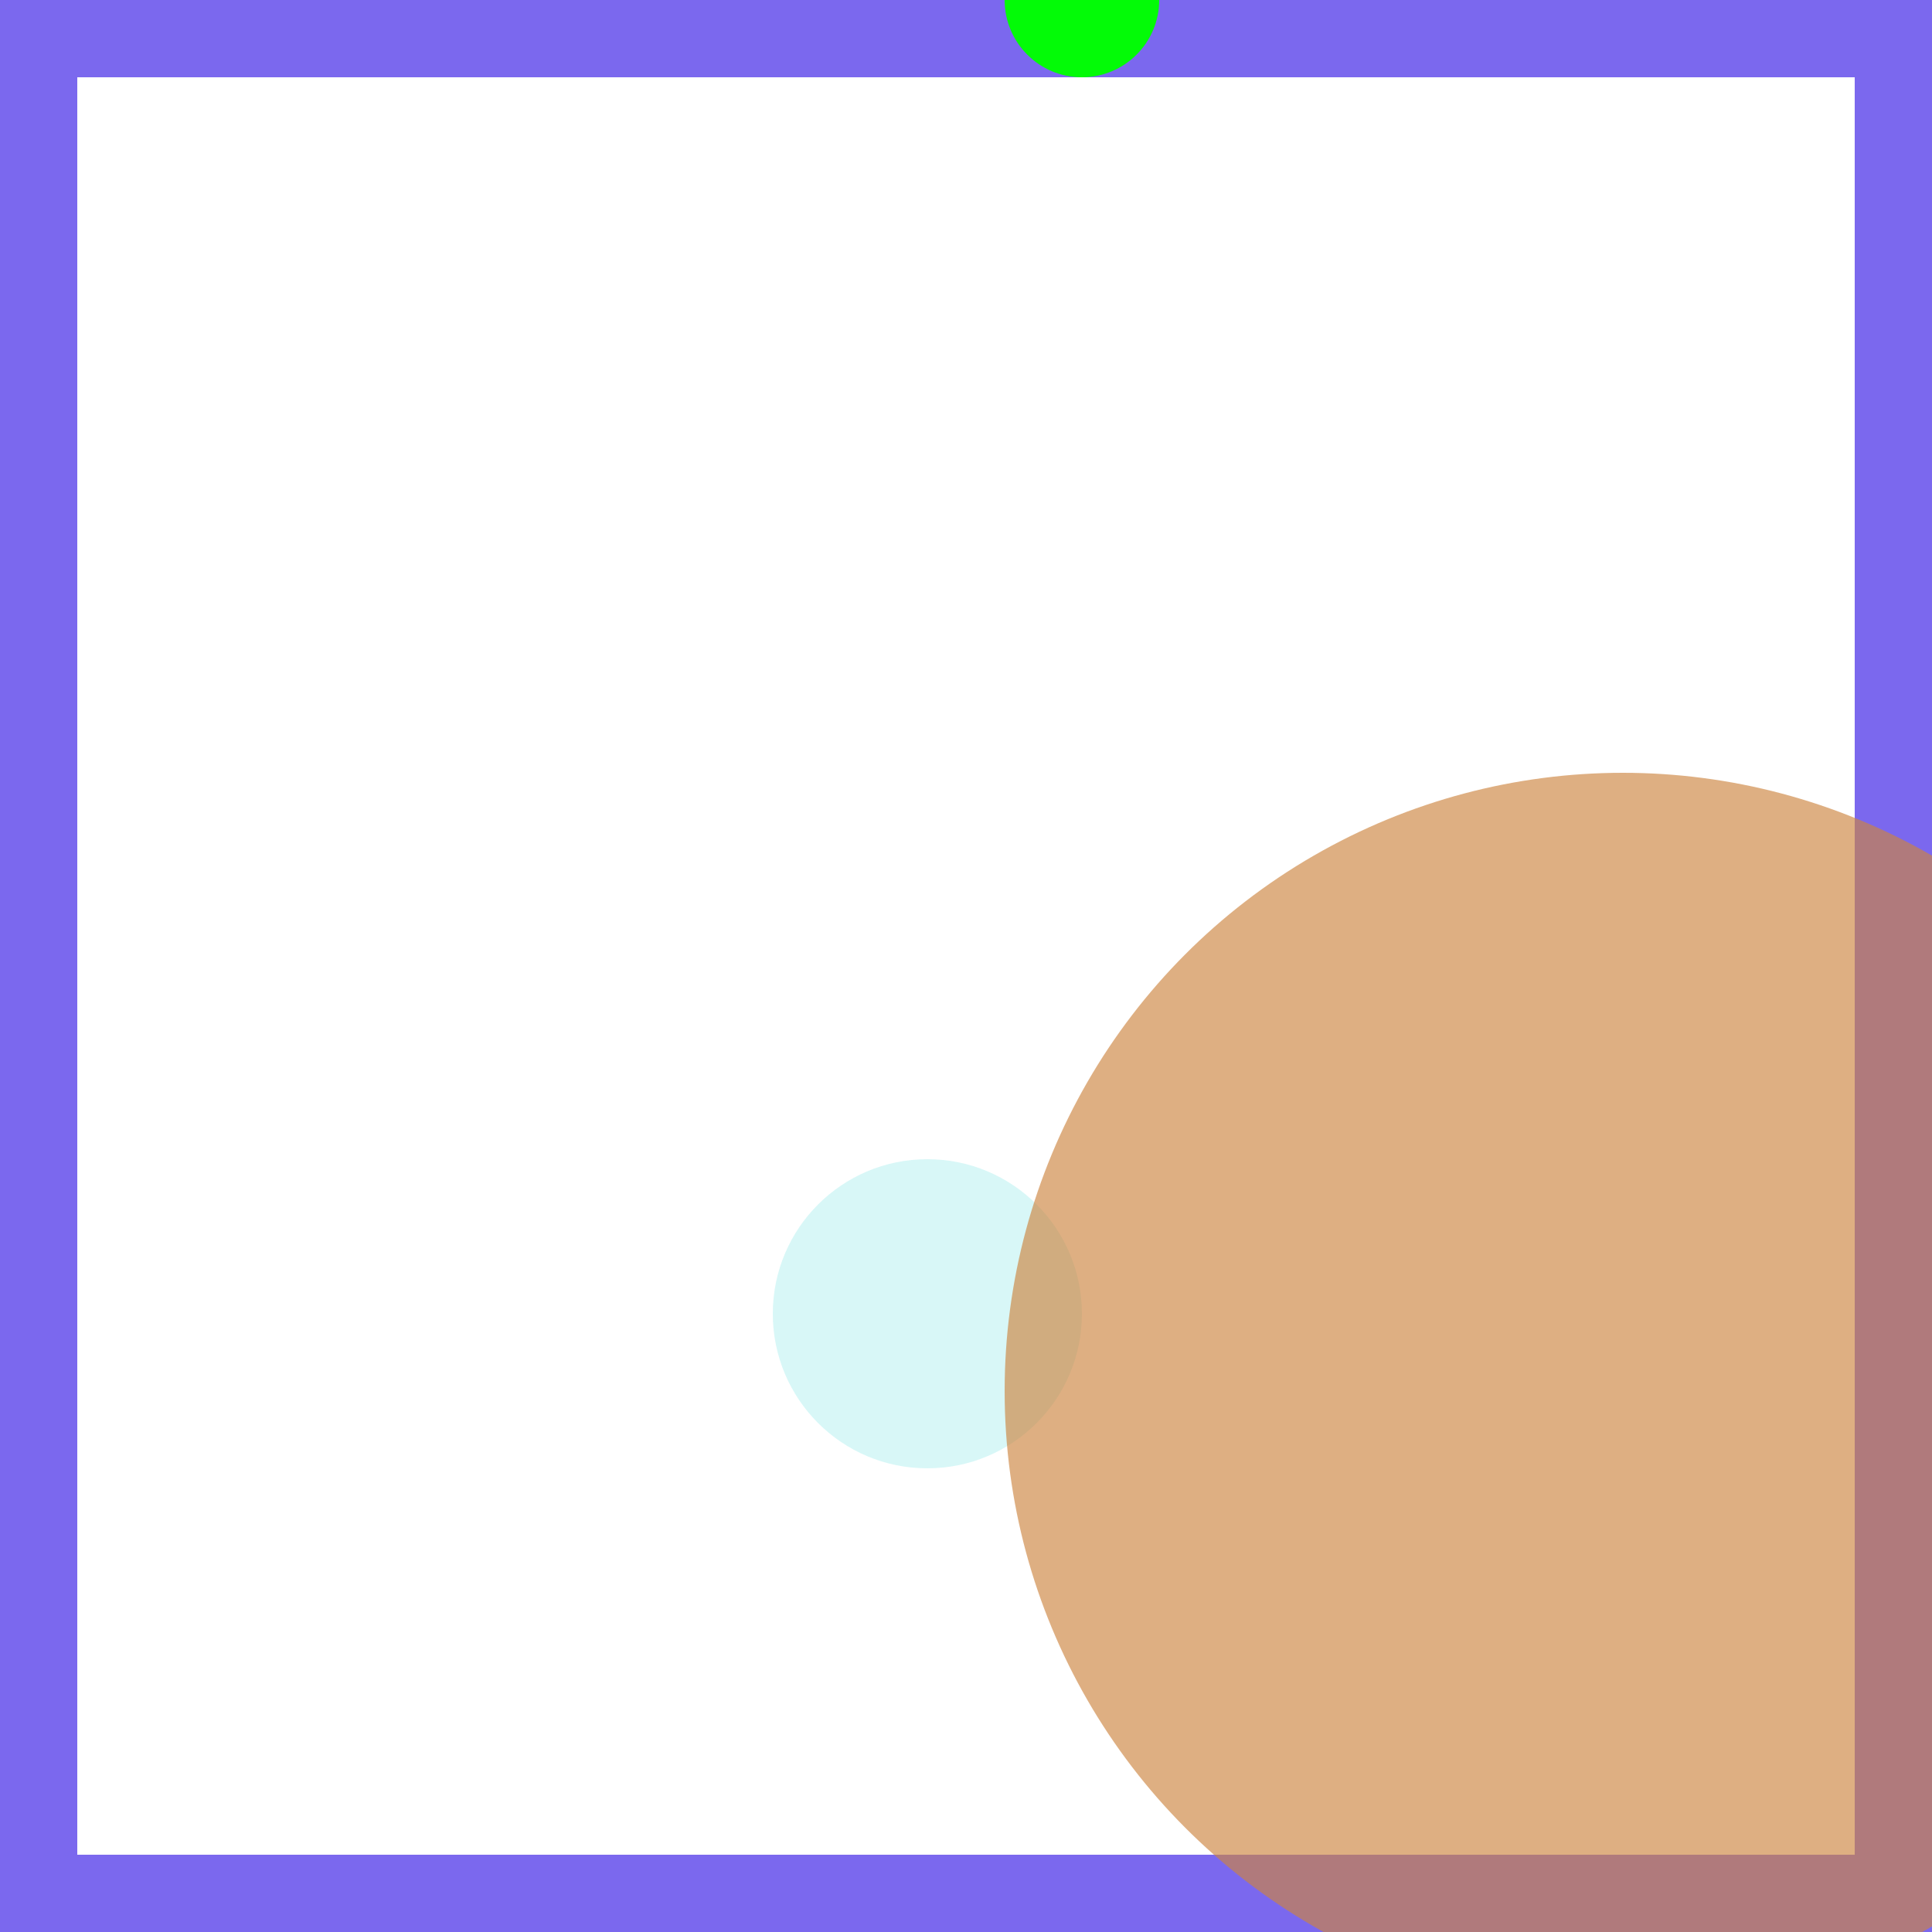 <svg viewBox="0 0 25 25" width="25" height="25" xmlns="http://www.w3.org/2000/svg"><rect width="25" height="25" fill="none" stroke="mediumslateblue" stroke-width="2"/>
<circle cx="12" cy="17" r="2" fill="paleturquoise" fill-opacity="0.49"/>
<circle cx="21" cy="18" r="8" fill="peru" fill-opacity="0.65"/>
<circle cx="14" cy="0" r="1" fill="lime" fill-opacity="0.97"/></svg>